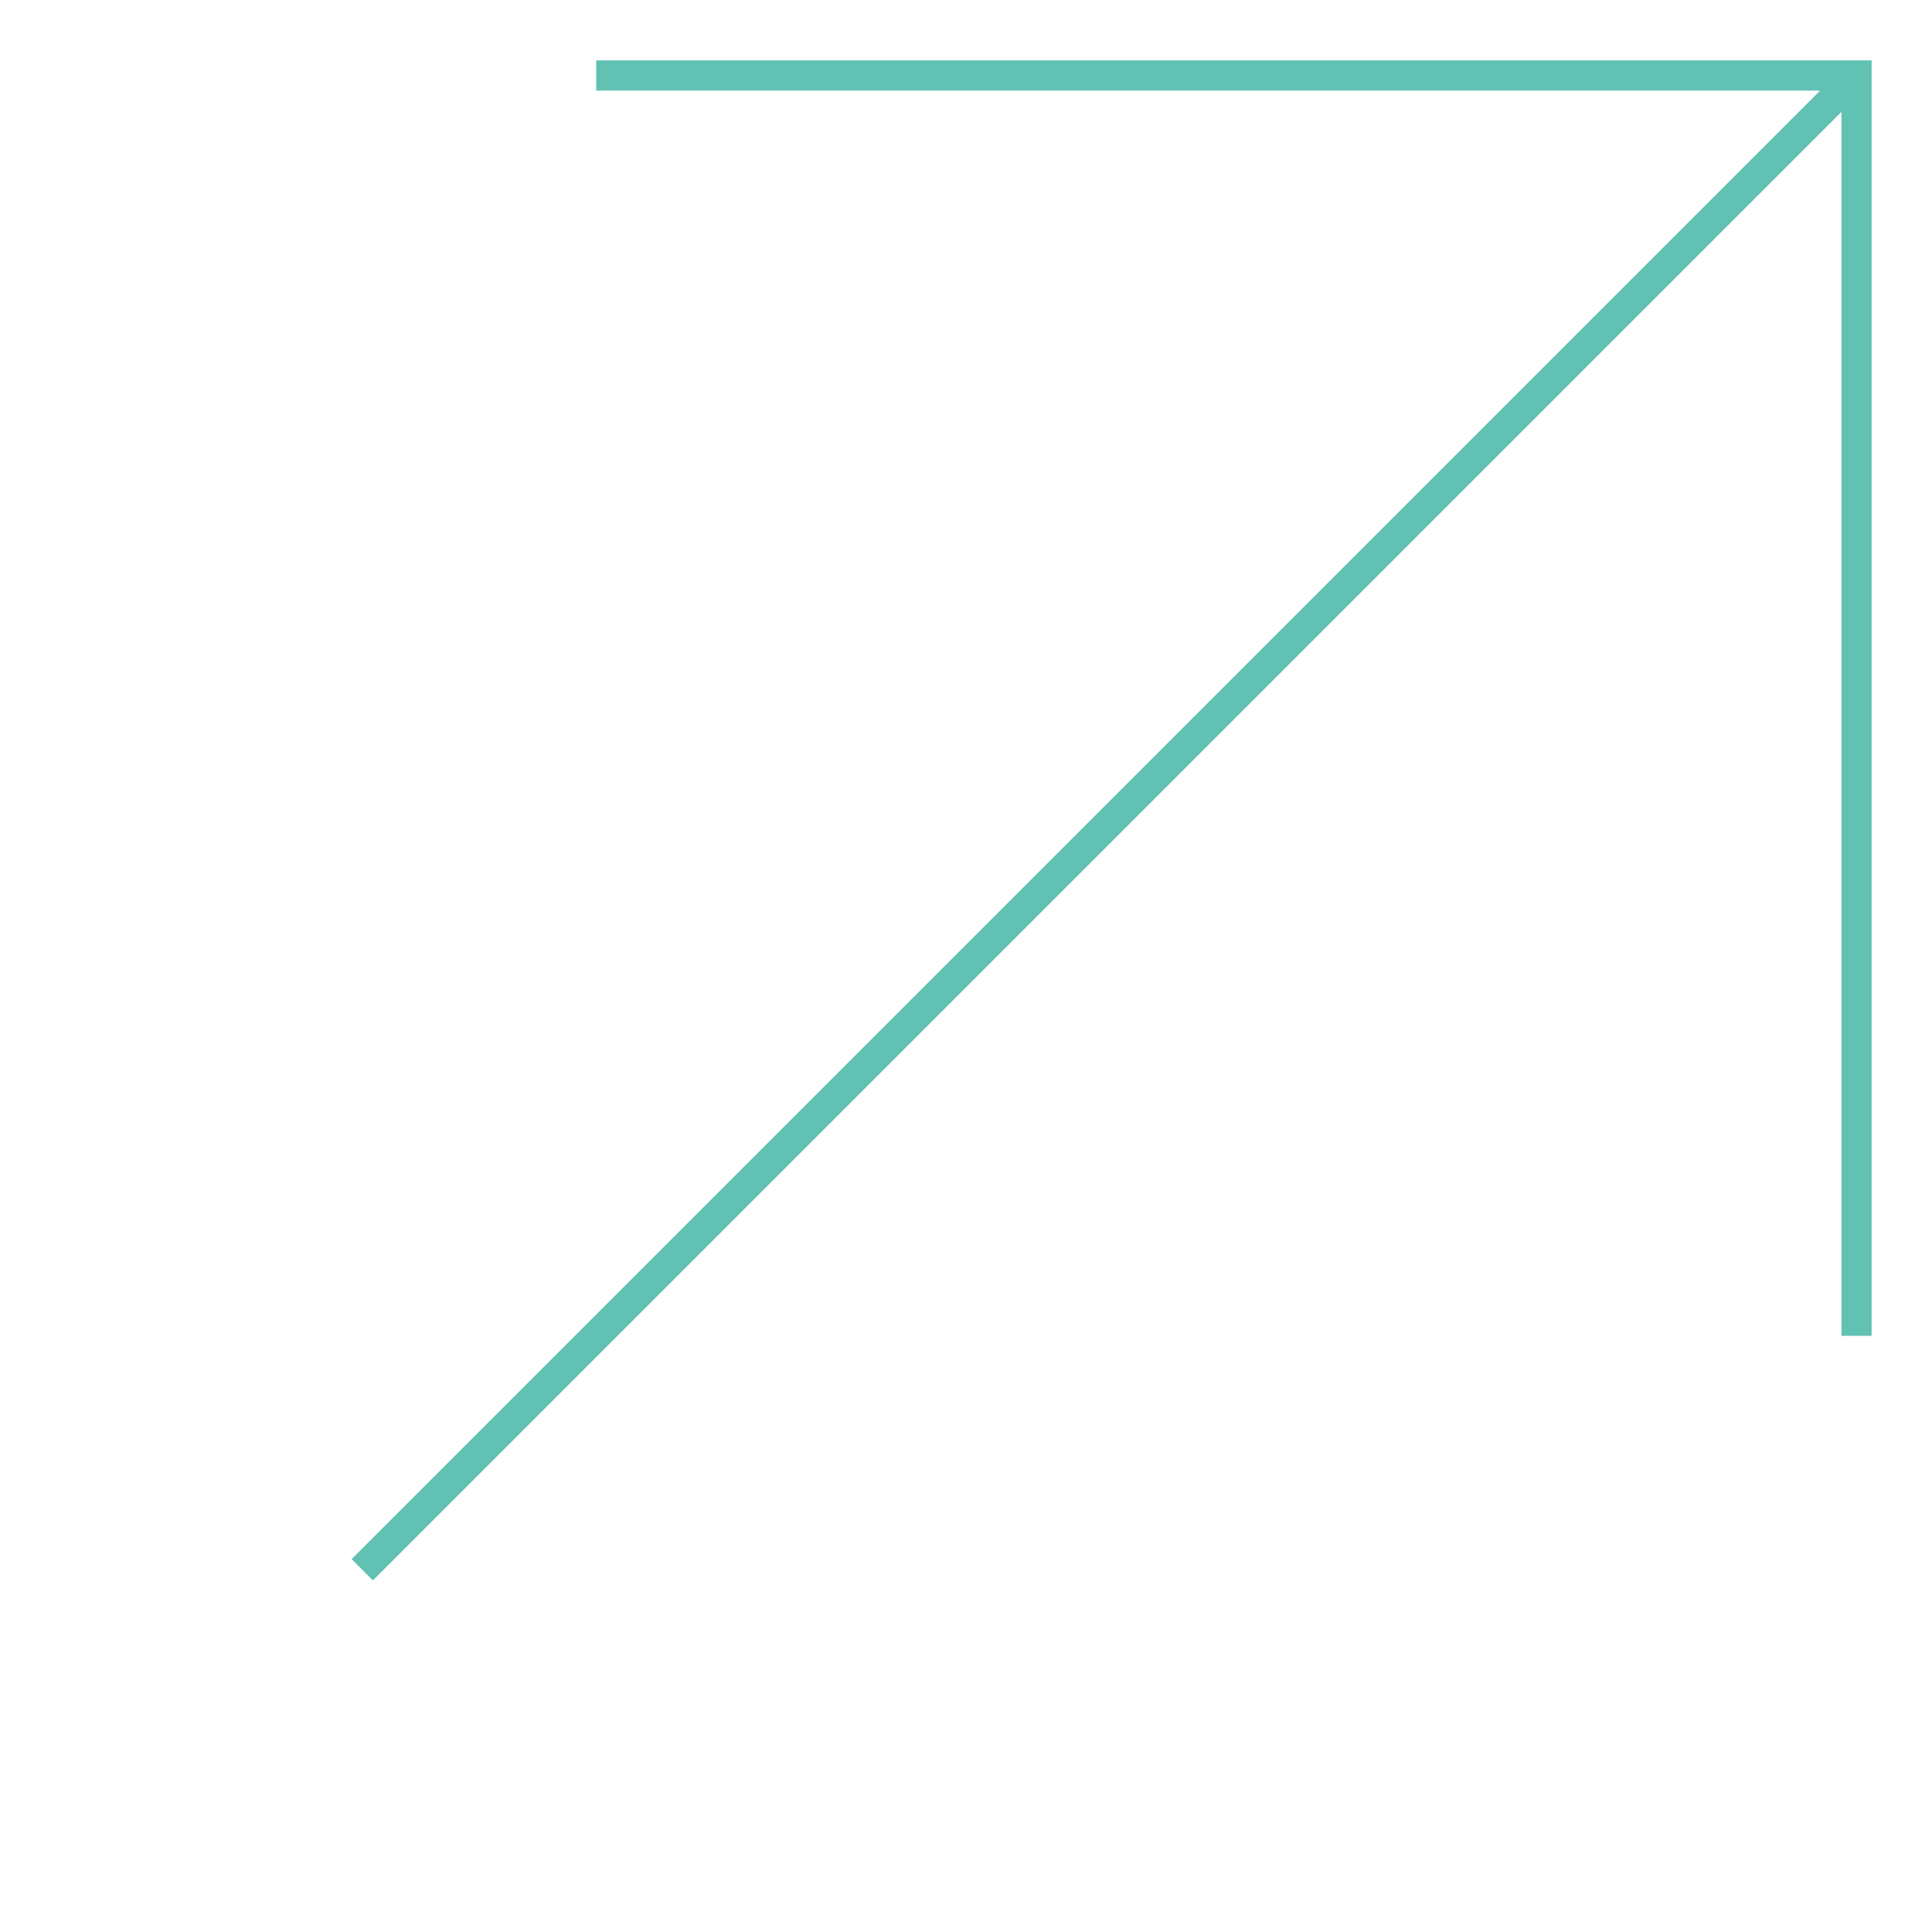<svg width="47" height="47" viewBox="0 0 47 47" fill="none" xmlns="http://www.w3.org/2000/svg">
<path fill-rule="evenodd" clip-rule="evenodd" d="M14.504 1.469H45.531V32.496H44.797V2.722L9.072 38.447L8.553 37.928L44.278 2.203H14.504V1.469Z" fill="#61C1B2"/>
</svg>
